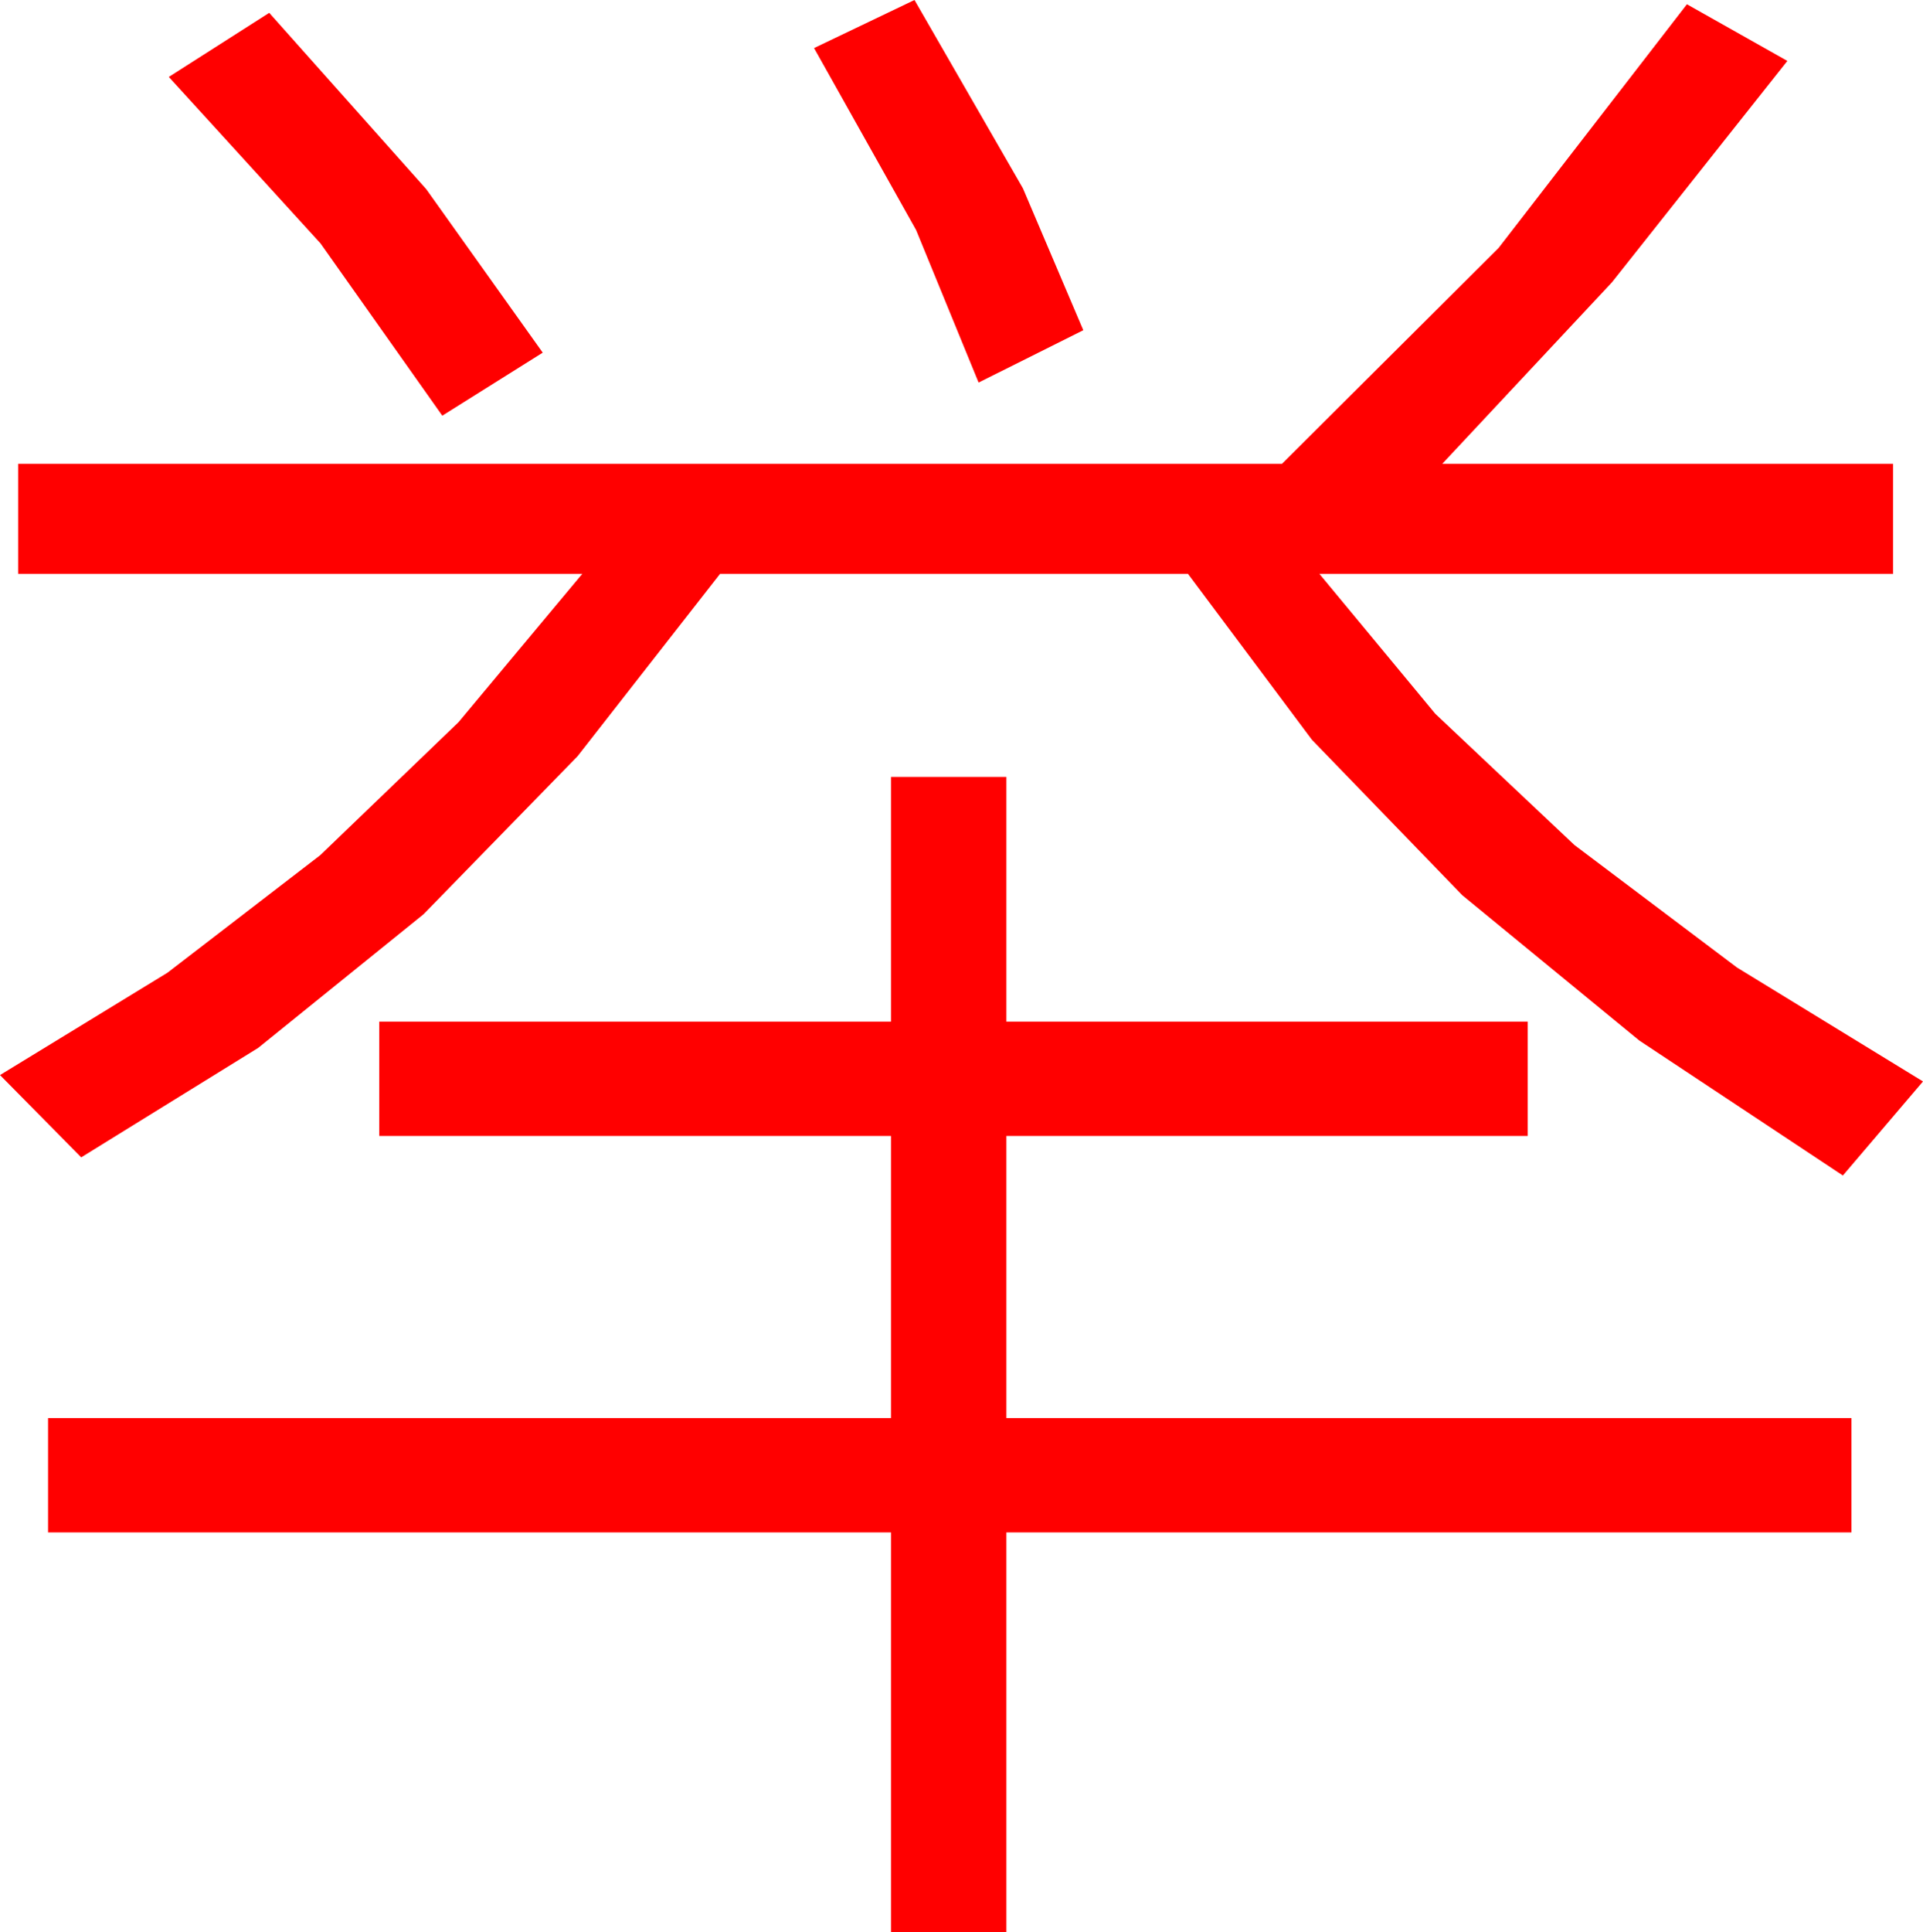 <?xml version="1.0" encoding="utf-8"?>
<!DOCTYPE svg PUBLIC "-//W3C//DTD SVG 1.1//EN" "http://www.w3.org/Graphics/SVG/1.1/DTD/svg11.dtd">
<svg width="52.734" height="52.969" xmlns="http://www.w3.org/2000/svg" xmlns:xlink="http://www.w3.org/1999/xlink" xmlns:xml="http://www.w3.org/XML/1998/namespace" version="1.1">
  <g>
    <g>
      <path style="fill:#FF0000;fill-opacity:1" d="M24.434,21.299L27.598,21.299 27.598,28.008 41.895,28.008 41.895,31.143 27.598,31.143 27.598,38.877 50.771,38.877 50.771,42.012 27.598,42.012 27.598,52.969 24.434,52.969 24.434,42.012 1.318,42.012 1.318,38.877 24.434,38.877 24.434,31.143 10.4,31.143 10.4,28.008 24.434,28.008 24.434,21.299z M7.383,0.352L11.689,5.186 14.883,9.668 12.129,11.396 8.789,6.672 4.629,2.109 7.383,0.352z M46.26,0.117L49.014,1.67 44.202,7.742 39.551,12.715 51.914,12.715 51.914,15.732 36.182,15.732 39.359,19.568 43.176,23.167 47.635,26.526 52.734,29.648 50.537,32.227 44.954,28.526 40.1,24.543 35.975,20.279 32.578,15.732 19.746,15.732 15.839,20.731 11.616,25.063 7.079,28.729 2.227,31.729 0,29.473 4.59,26.669 8.782,23.445 12.574,19.799 15.967,15.732 0.498,15.732 0.498,12.715 35.156,12.715 41.096,6.797 46.26,0.117z M25.078,0L28.052,5.164 29.707,9.053 26.836,10.488 25.122,6.306 22.324,1.318 25.078,0z" />
    </g>
  </g>
</svg>